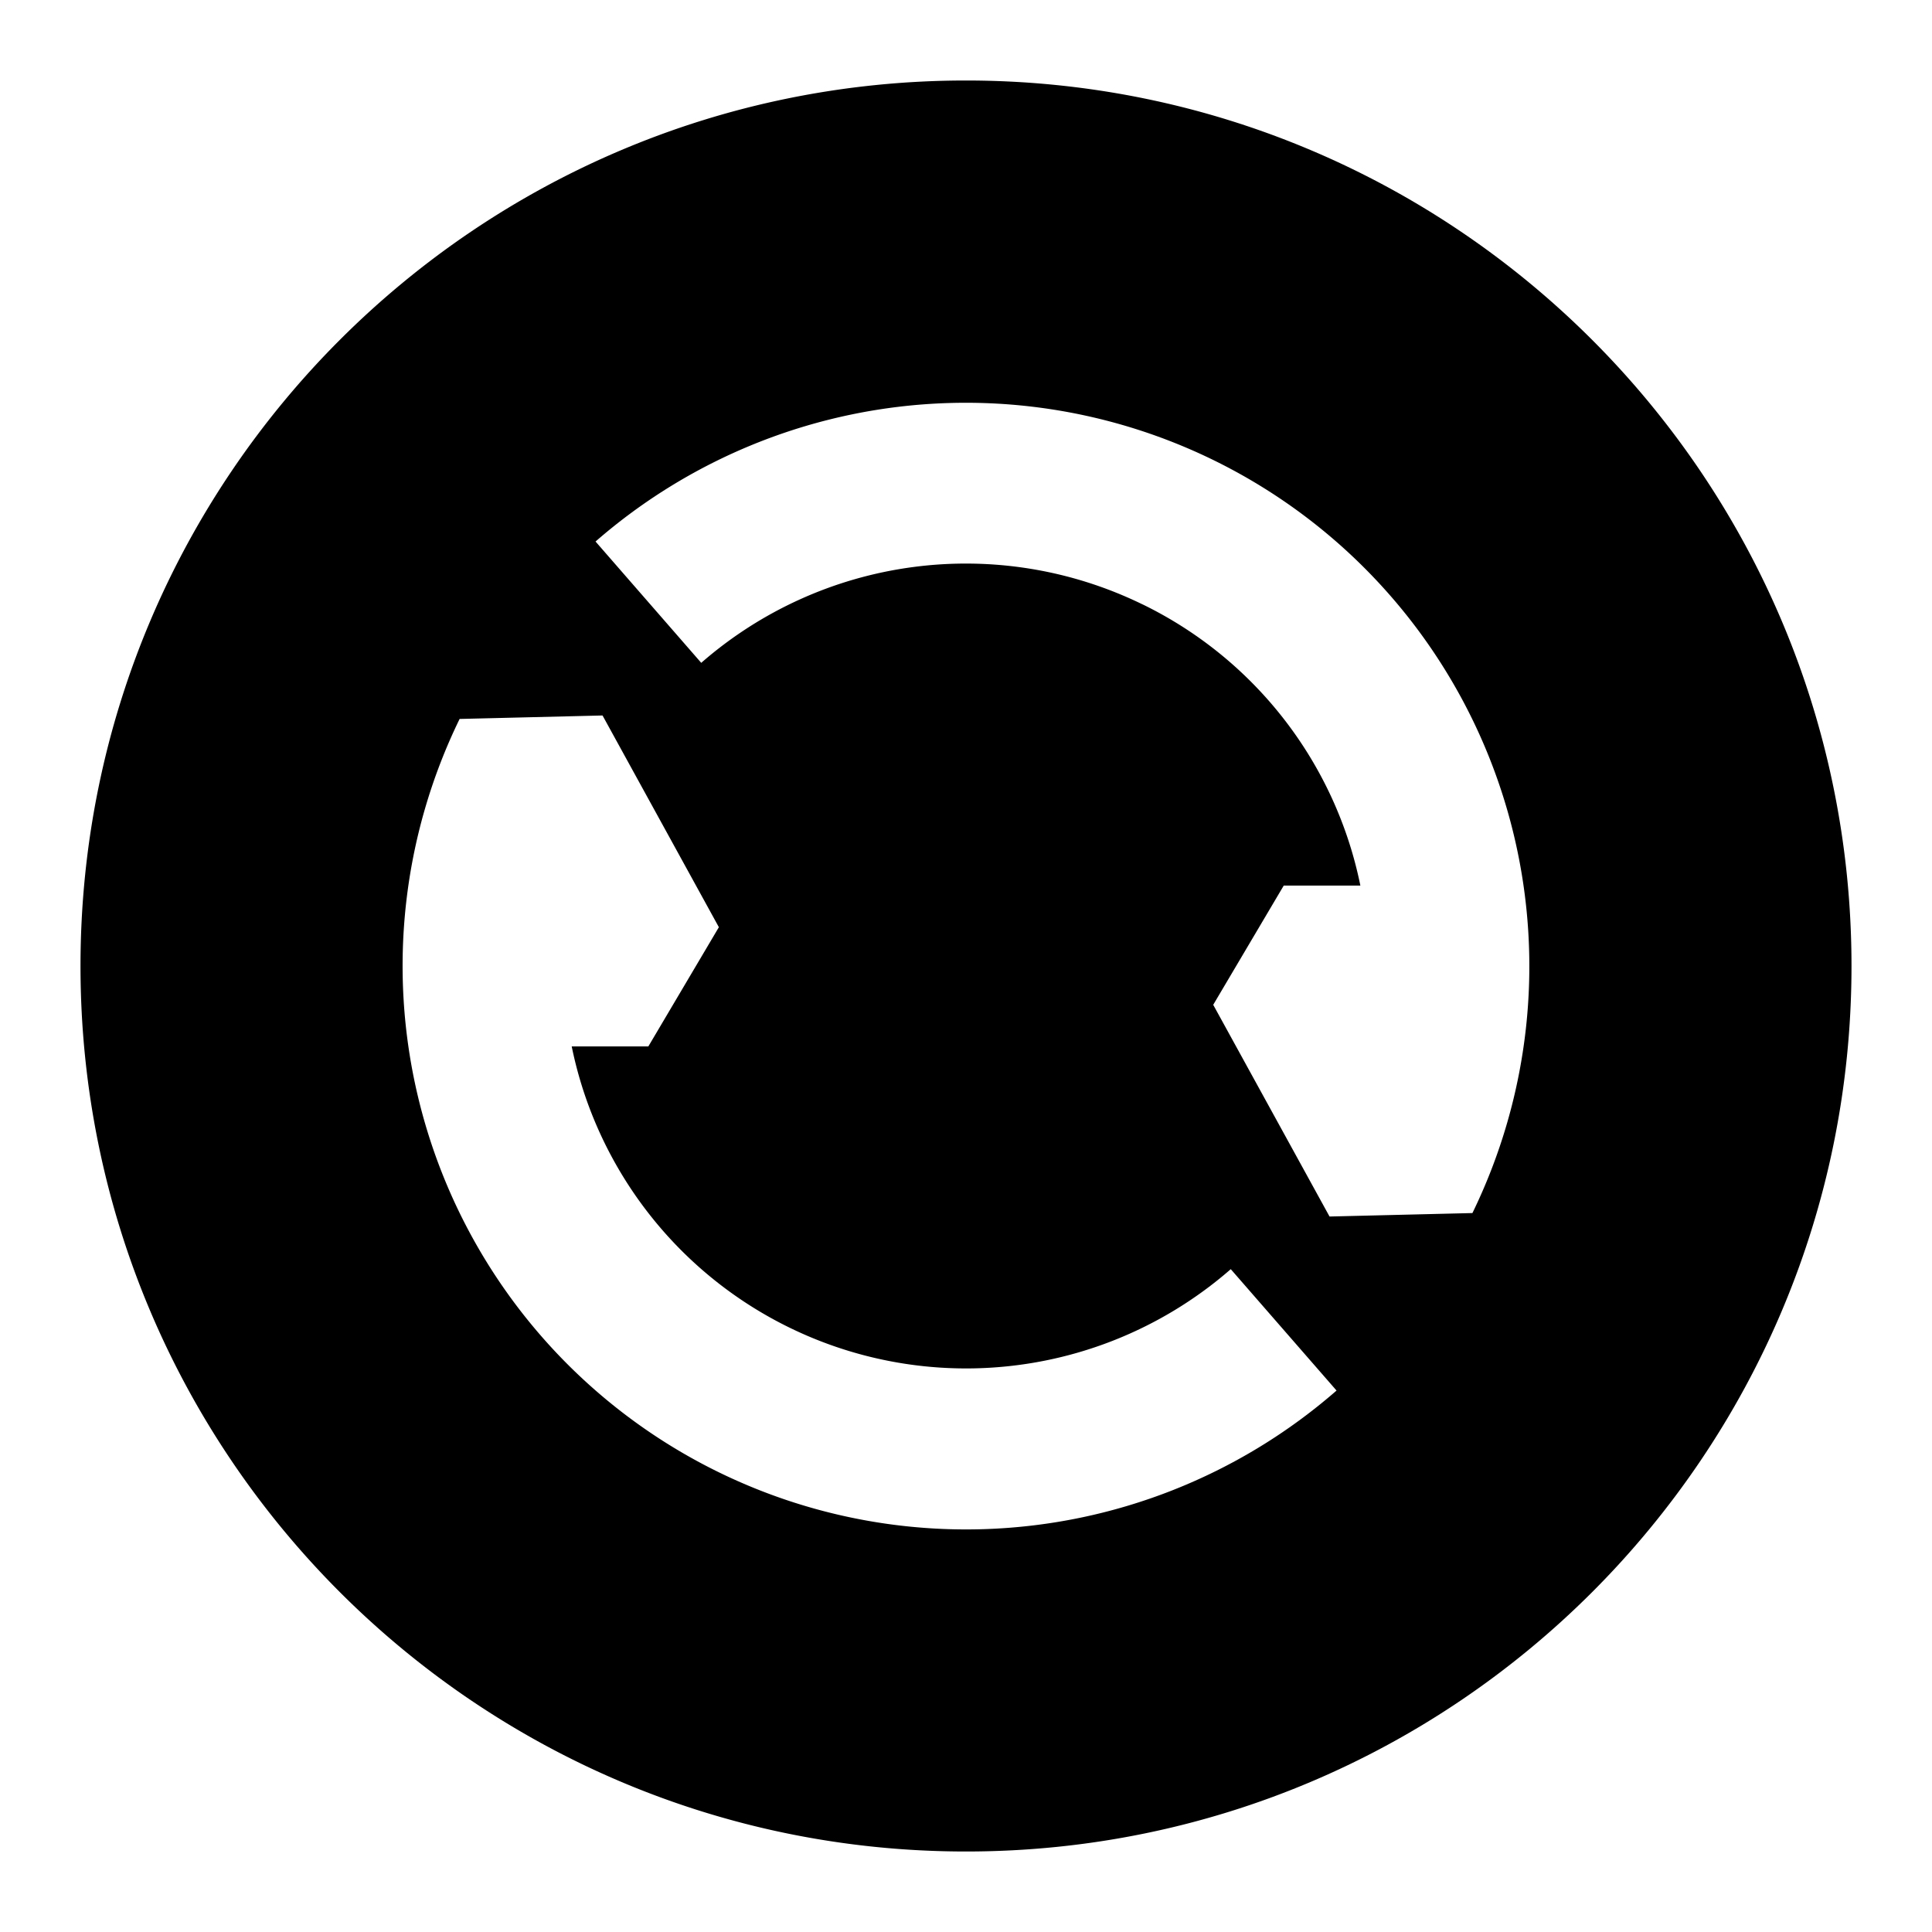 <svg xmlns="http://www.w3.org/2000/svg" width="24" height="24" fill="none">
  <path
    fill="currentColor"
    fill-rule="evenodd"
    d="M1 12C1 5.925 5.925 1 12 1s11 4.925 11 11-4.925 11-11 11S1 18.075 1 12m13.191-4.493a5 5 0 0 0-5.48.727L7.398 6.727a7 7 0 0 1 10.893 8.342l-1.775.043-1.445-2.63.876-1.481h.952a4.99 4.99 0 0 0-2.707-3.494M5.71 8.931l1.775-.043 1.445 2.63-.876 1.481h-.952a5 5 0 0 0 8.187 2.767l1.314 1.508A7 7 0 0 1 5.71 8.93"
    clip-rule="evenodd"
  />
</svg>

